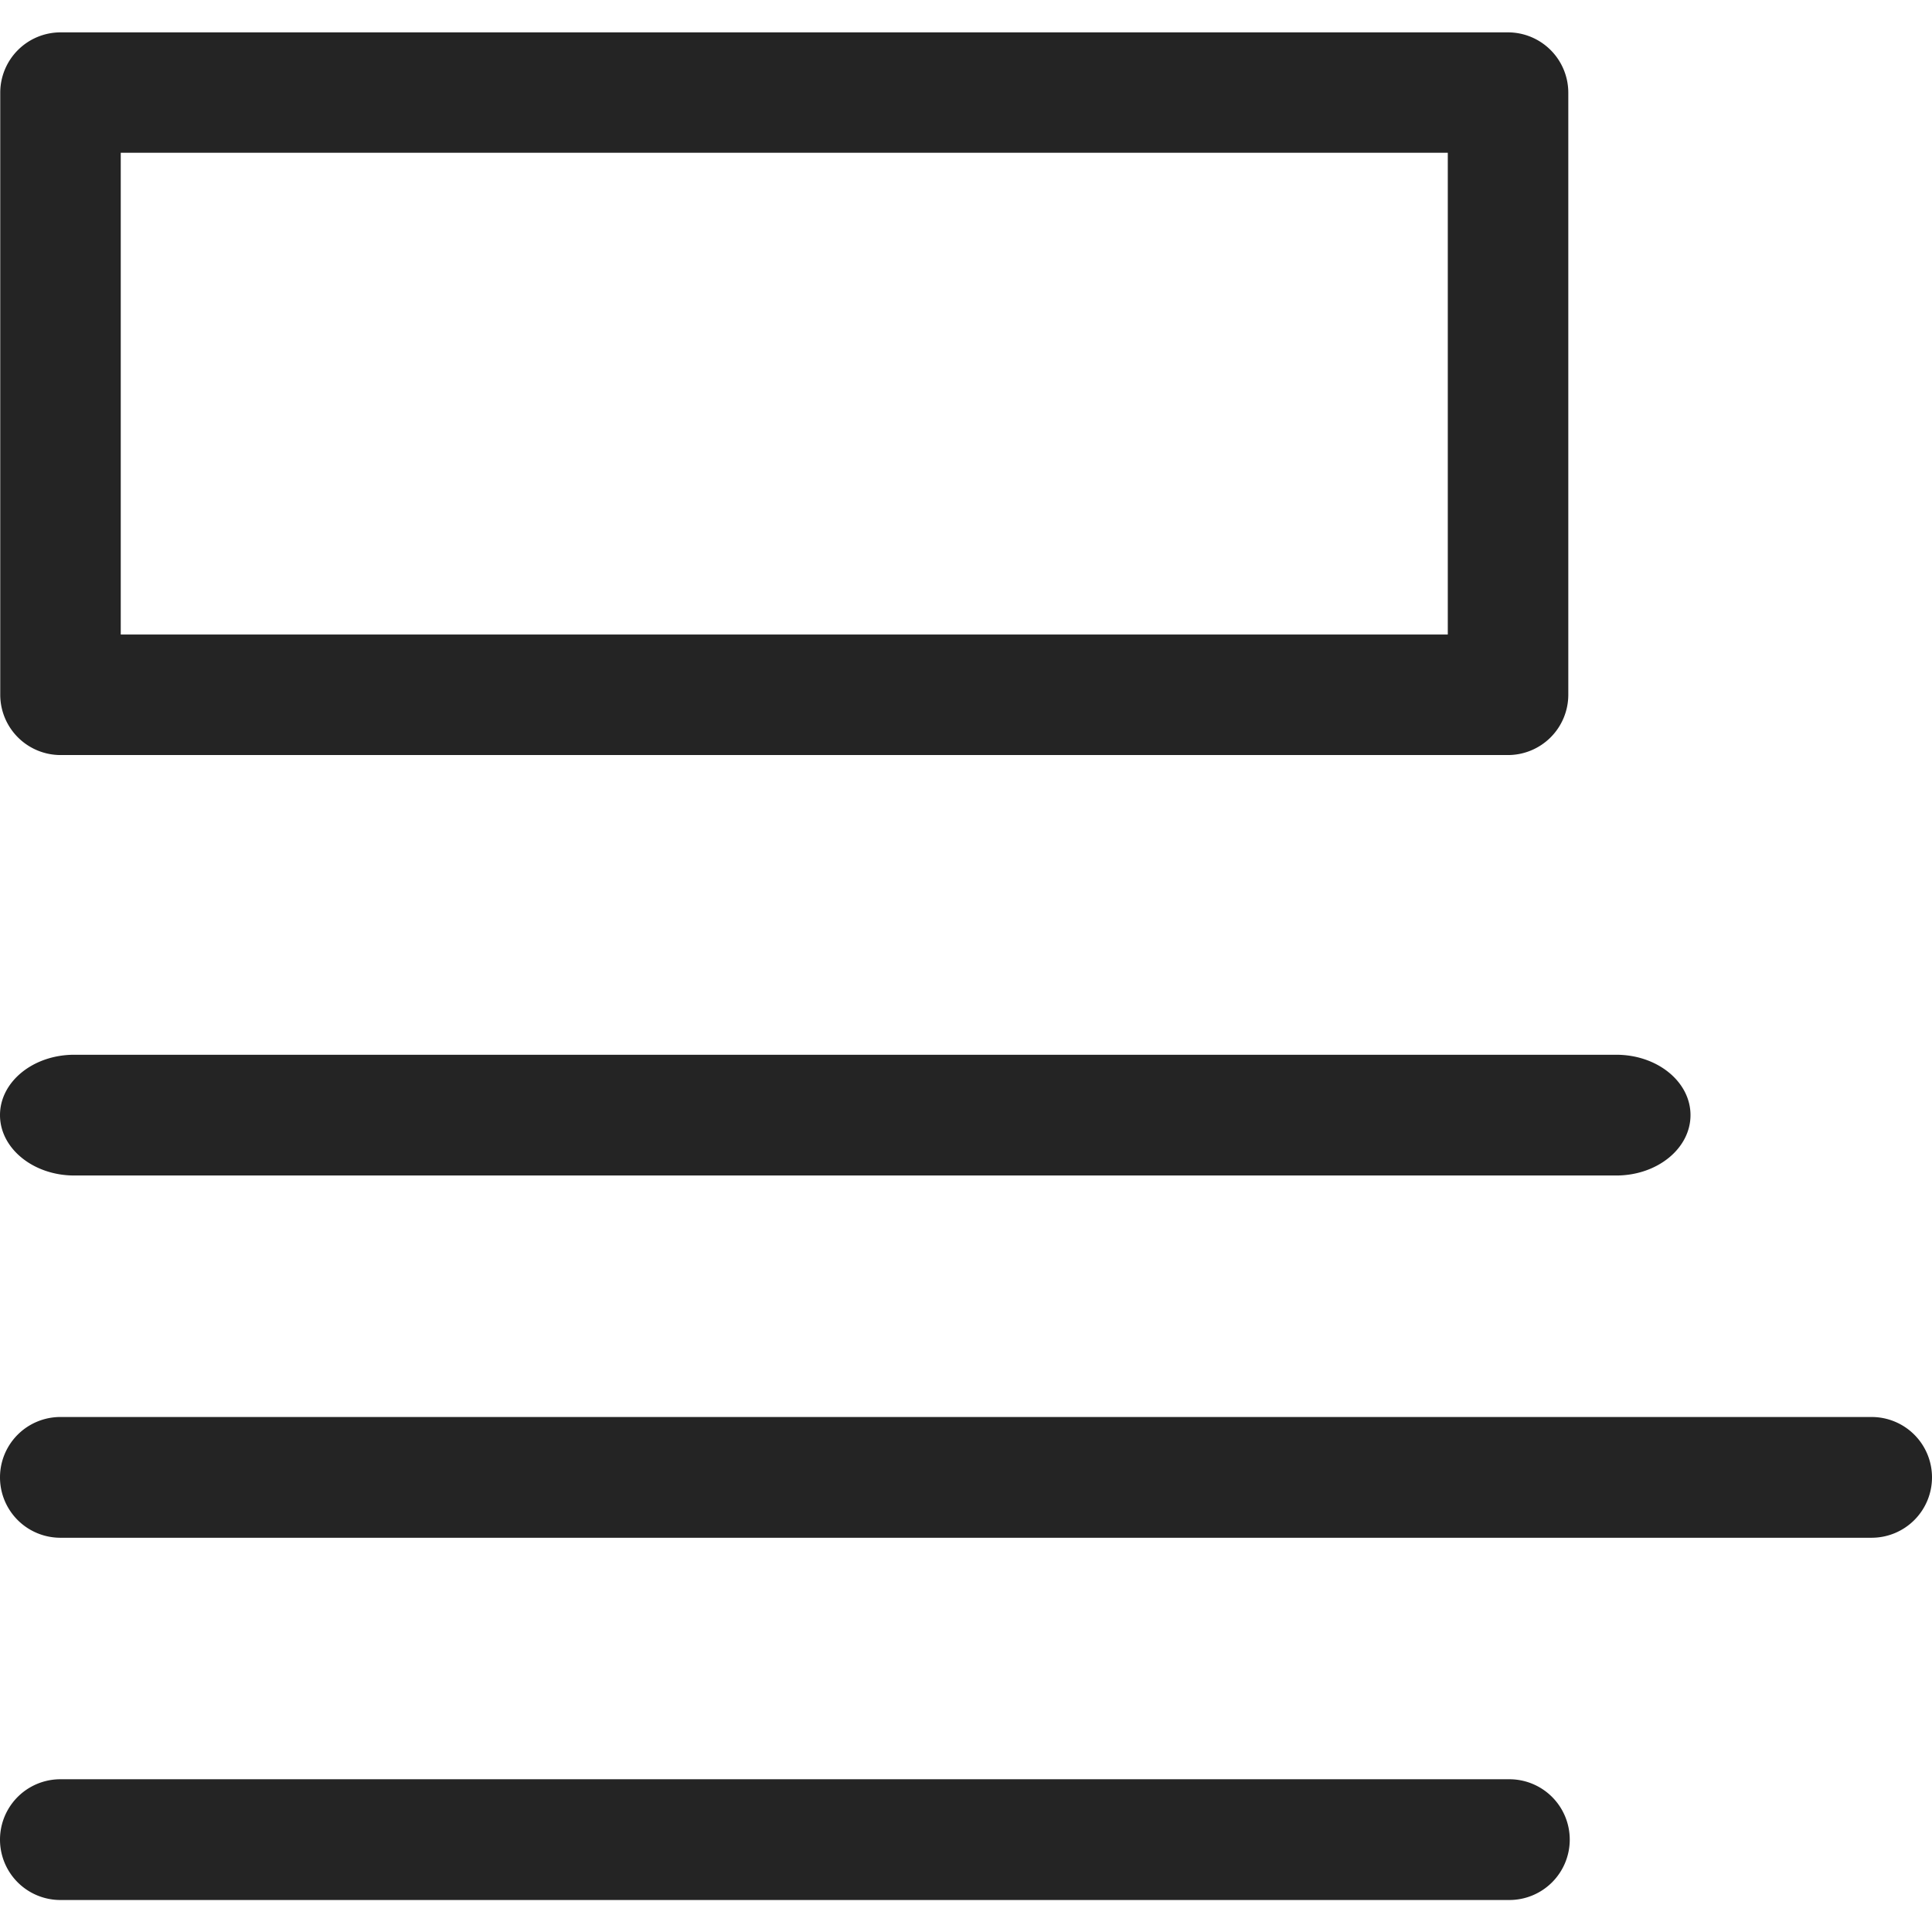 <svg width="16" height="16" fill="none" viewBox="0 0 16 16">
  <path fill="#242424" fill-rule="evenodd" d="M12.488.268a.5.5 0 0 1 .5.5v4.985a.5.5 0 0 1-.5.5H.502a.5.5 0 0 1-.5-.5V.768a.5.5 0 0 1 .5-.5h11.986Zm-.498.997H1v3.99h10.99v-3.99Z M13 15.235a.5.5 0 0 0-.5-.5H.5a.5.5 0 0 0 0 1h12a.5.5 0 0 0 .5-.5Zm1-6c0-.277-.275-.5-.615-.5H.615c-.34 0-.615.223-.615.5 0 .276.276.5.615.5h12.77c.34 0 .615-.224.615-.5Zm2 3a.5.5 0 0 0-.5-.5H.5a.5.5 0 0 0 0 1h15a.5.5 0 0 0 .5-.5Z" clip-rule="evenodd"/>
</svg>
